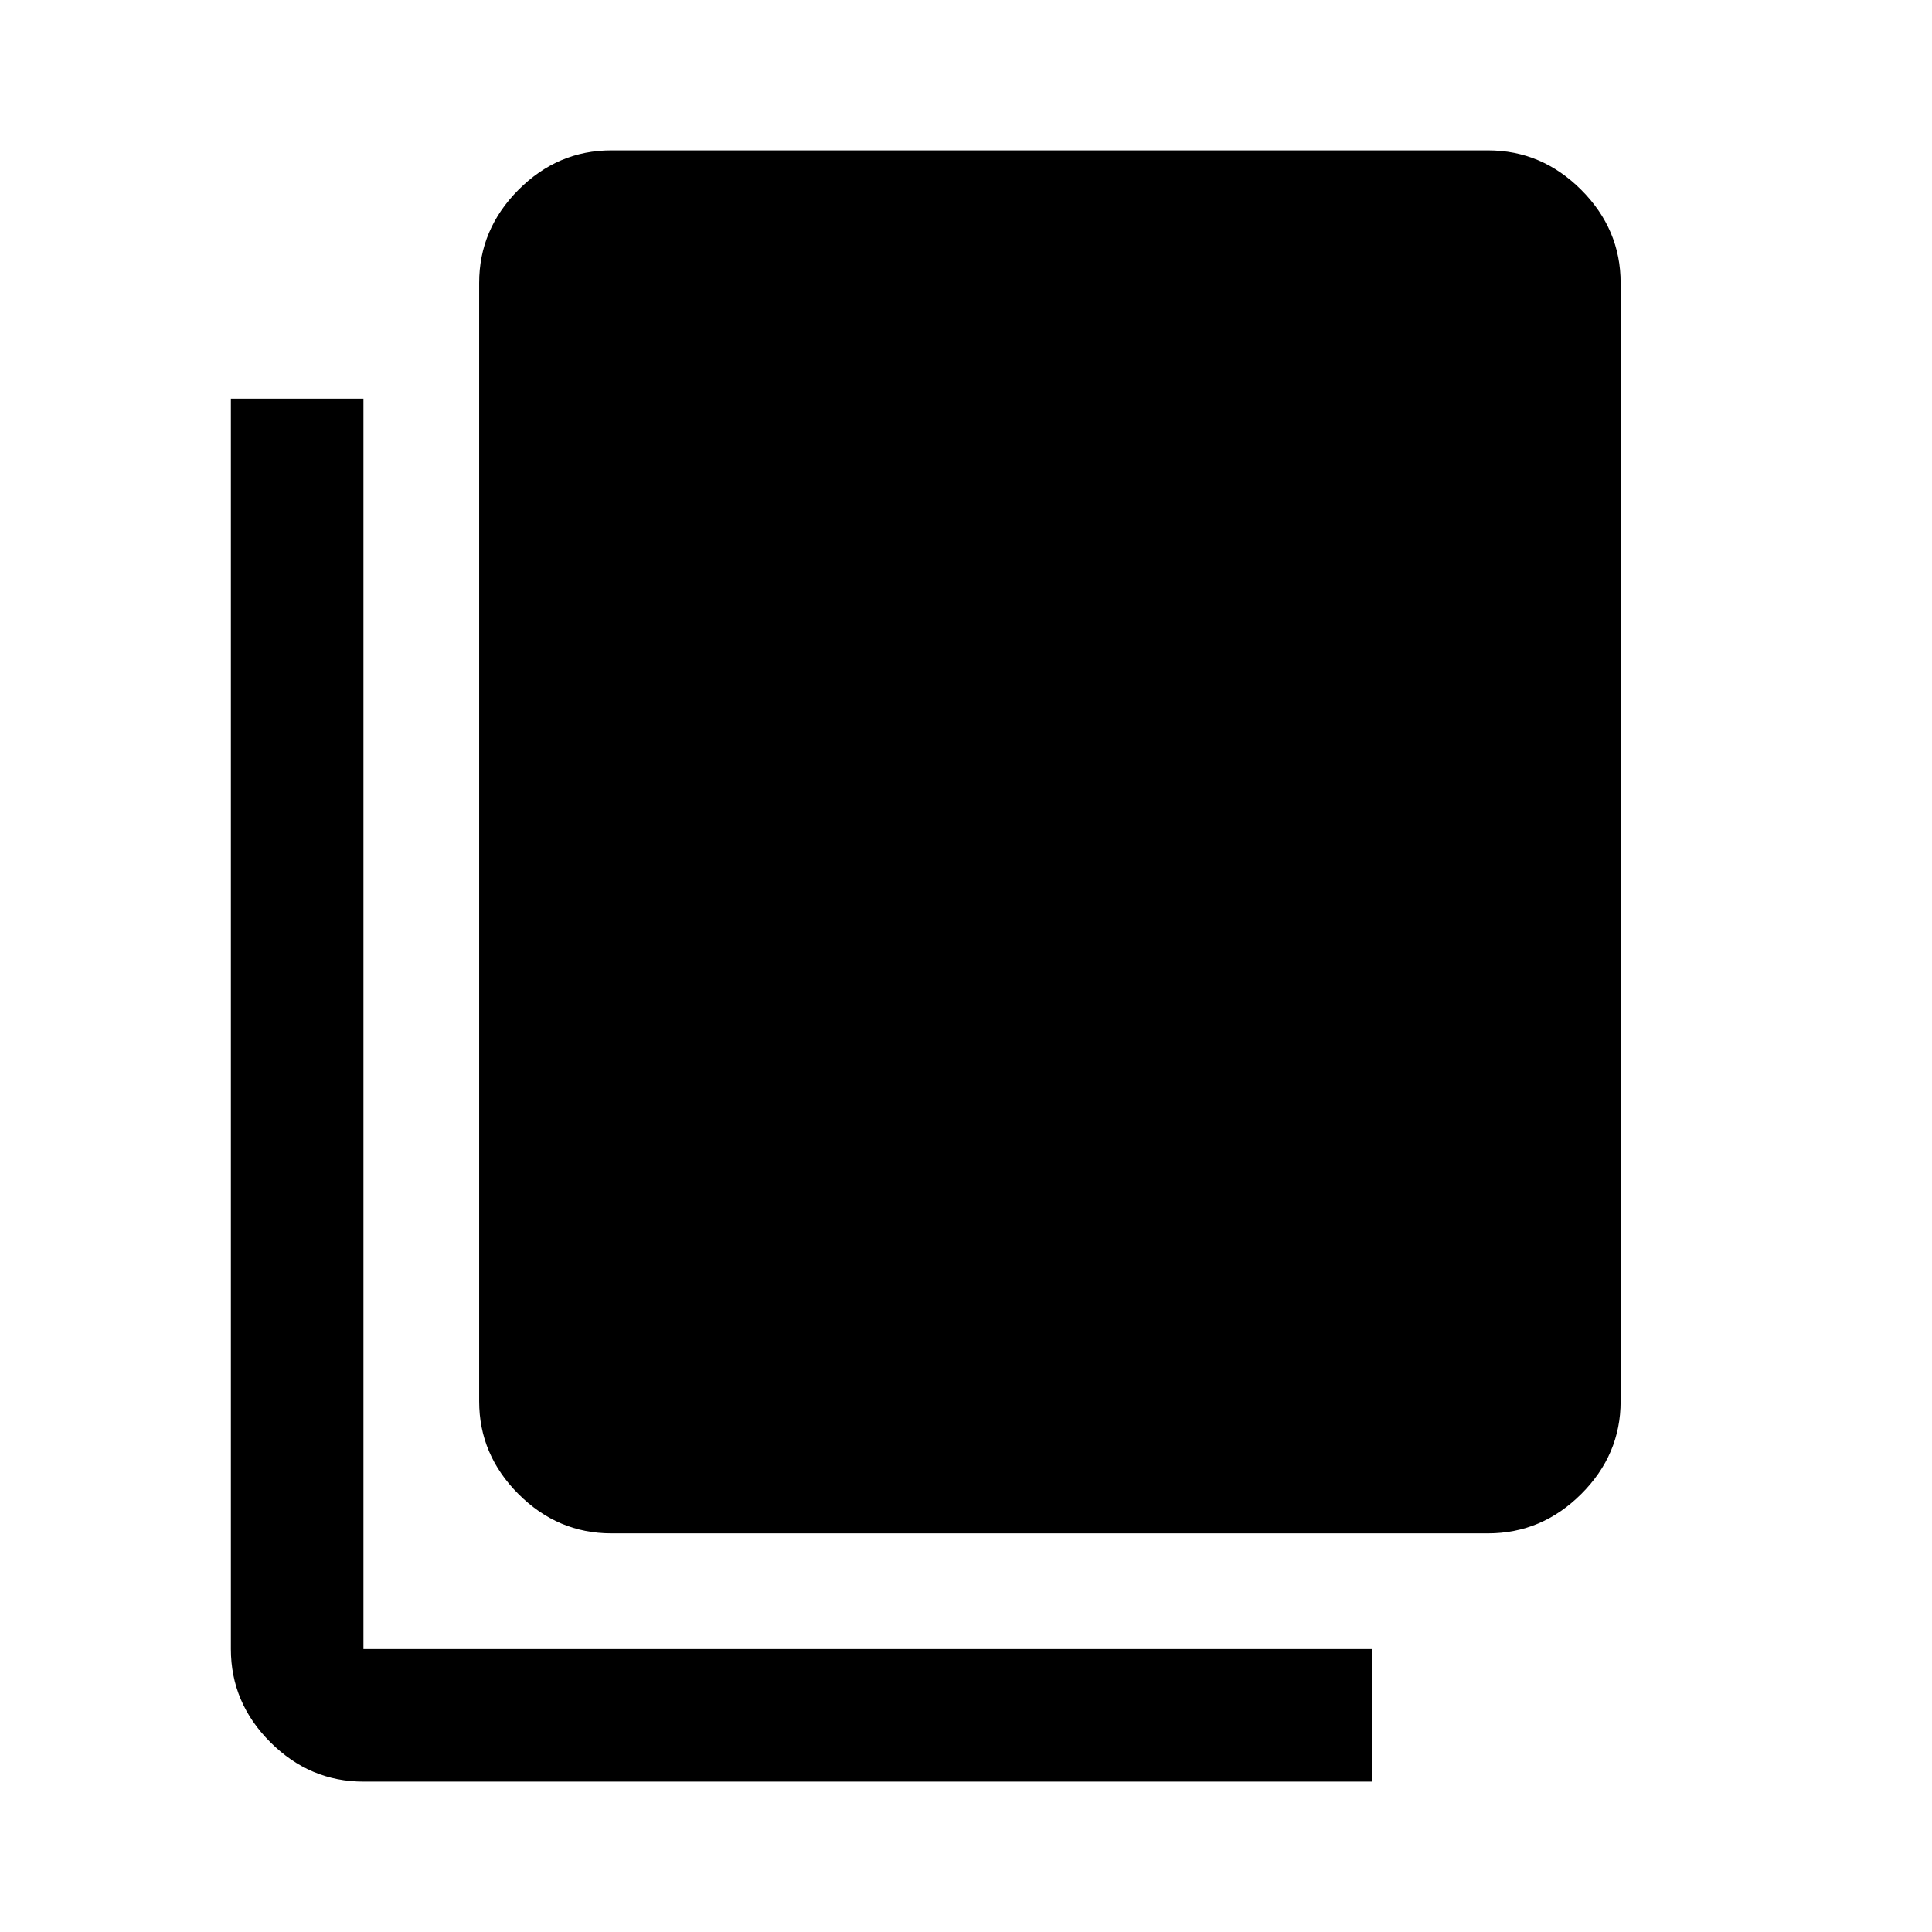 <svg xmlns="http://www.w3.org/2000/svg" height="48" viewBox="0 -960 960 960" width="48"><path d="M303.72-198.09q-26.57 0-46.1-19.53t-19.53-46.1v-555.69q0-26.67 19.53-46.27t46.1-19.6h435.69q26.67 0 46.27 19.6t19.6 46.27v555.69q0 26.57-19.6 46.1t-46.27 19.53H303.72ZM180.59-74.72q-26.67 0-46.27-19.6t-19.6-46.27v-621.32h65.87v621.32h501.32v65.87H180.59Z"/></svg>